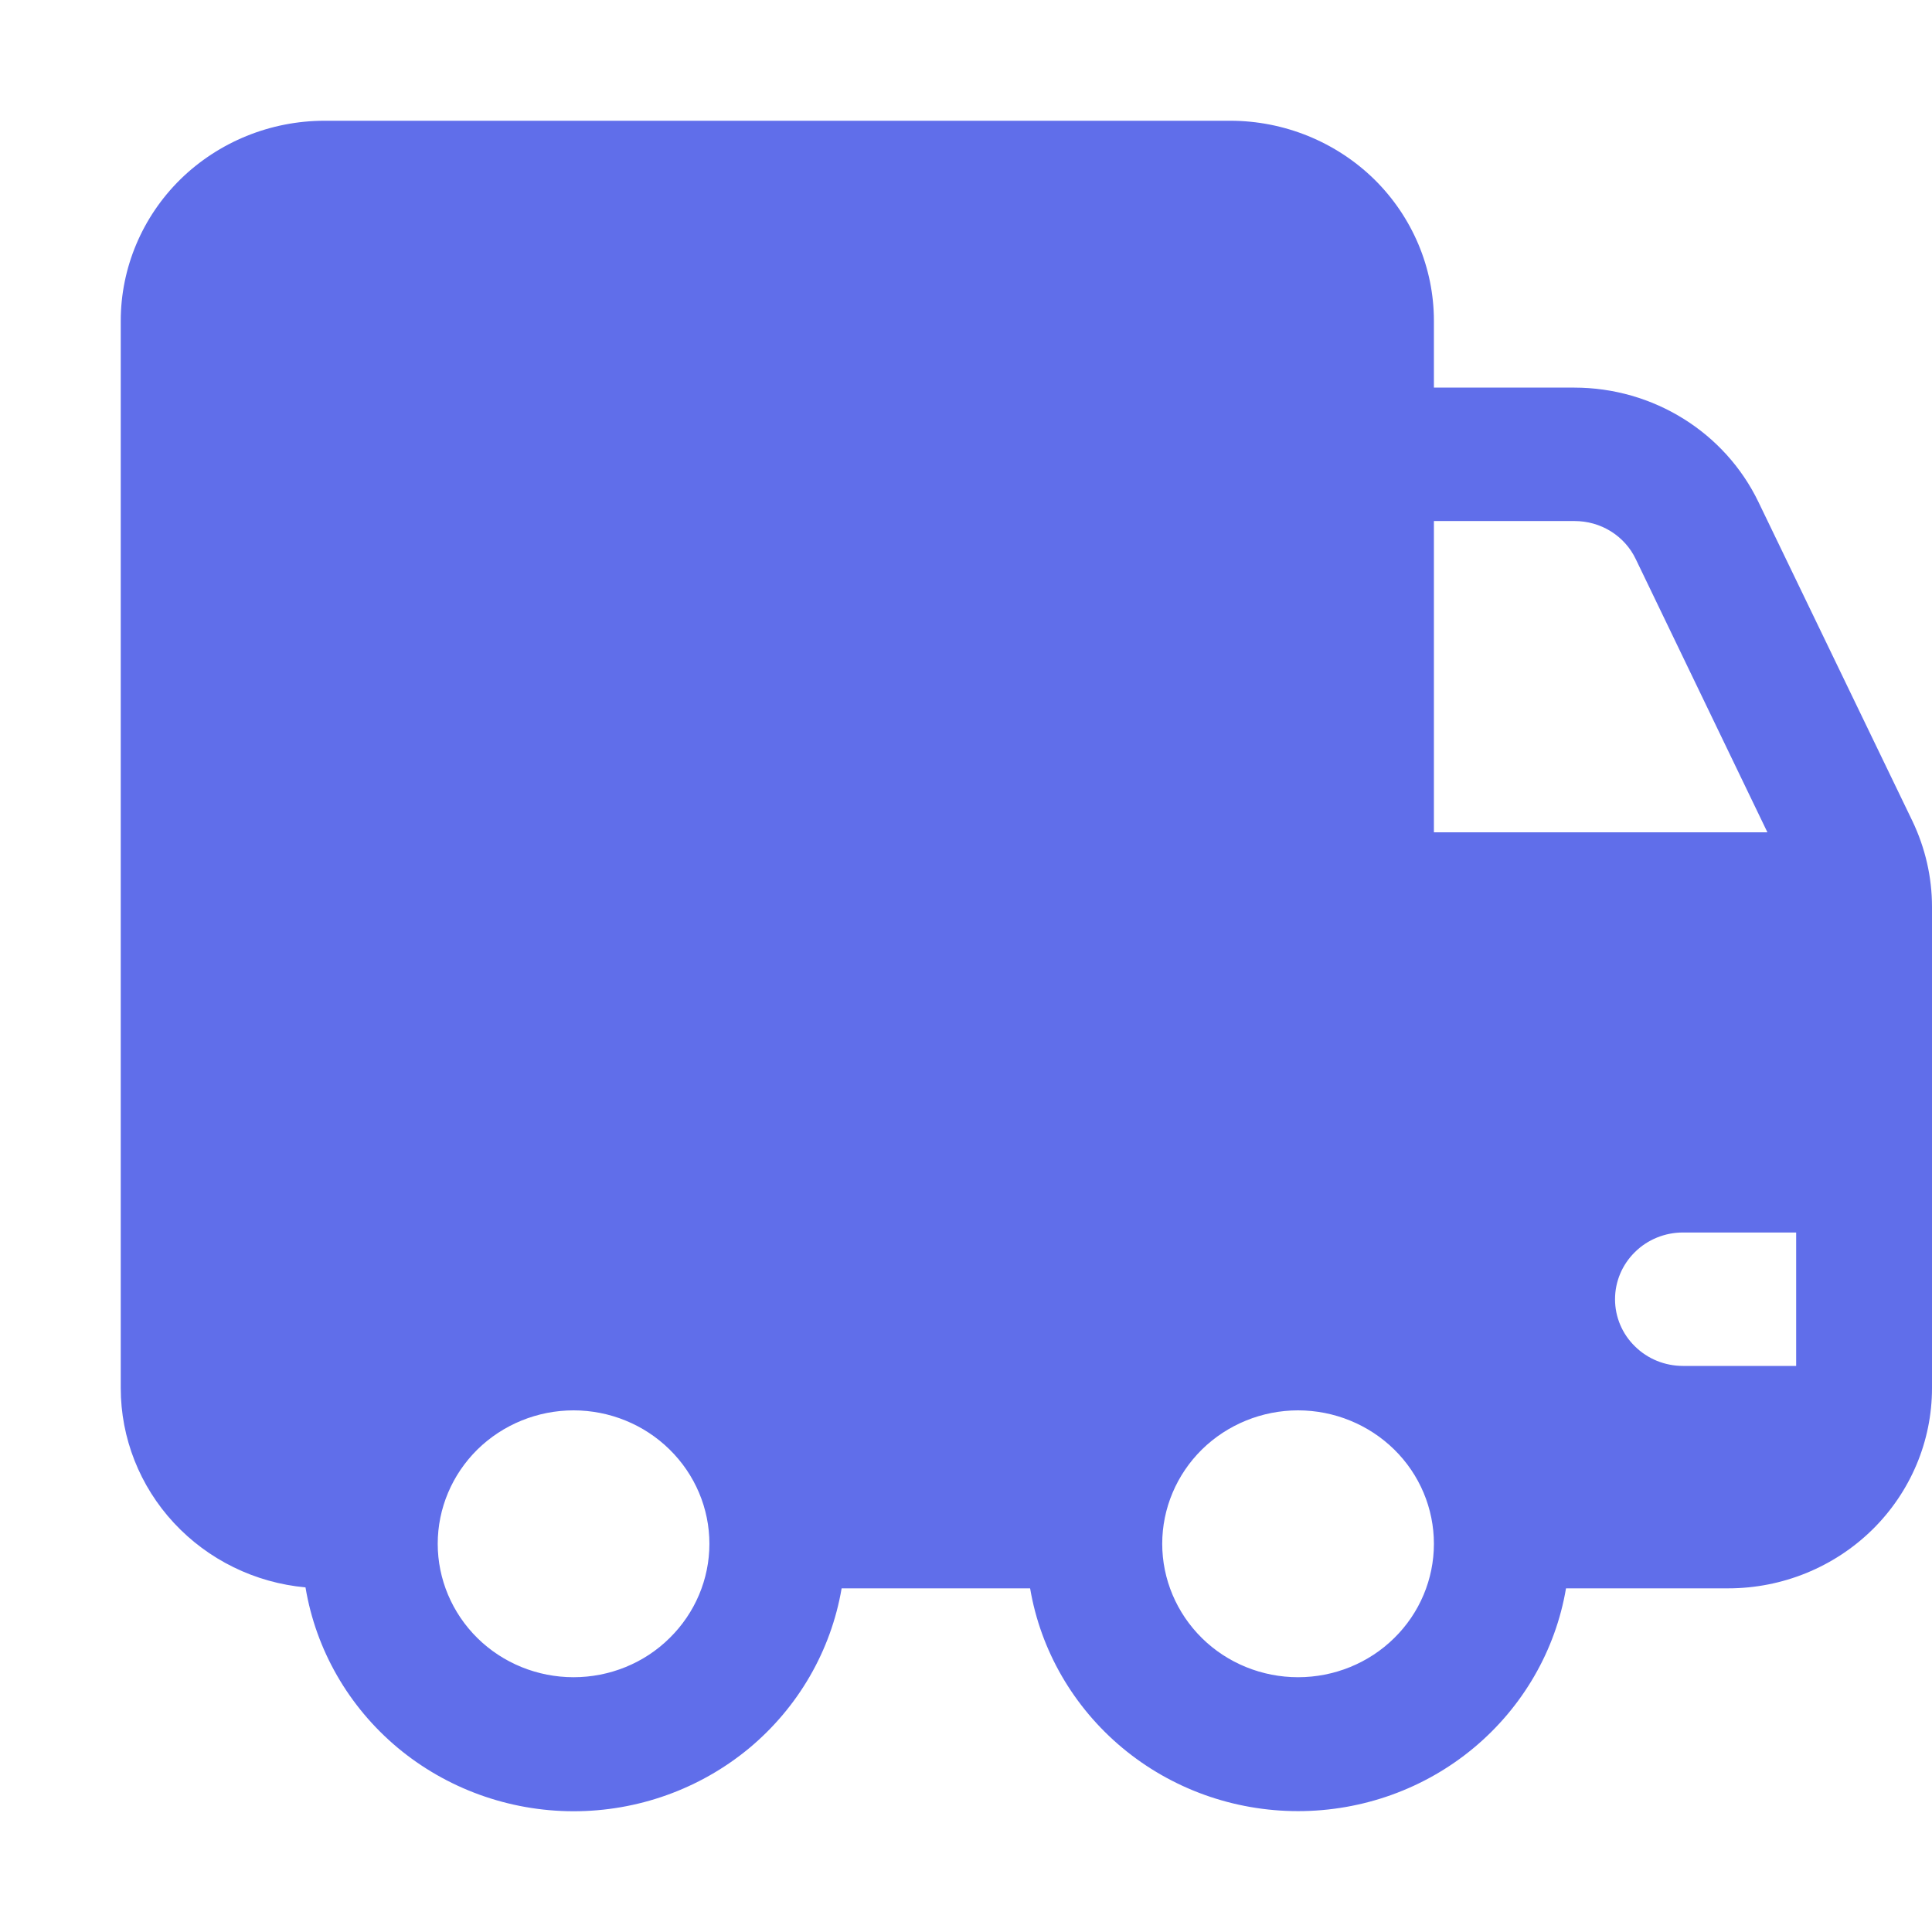<svg width="16" height="16" viewBox="0 0 16 16" fill="none" xmlns="http://www.w3.org/2000/svg">
<path d="M1 2.657C1 2.218 1.178 1.796 1.494 1.485C1.811 1.175 2.24 1 2.688 1H10.188C10.635 1 11.064 1.175 11.381 1.485C11.697 1.796 11.875 2.218 11.875 2.657V3.21H13.037C13.69 3.21 14.284 3.579 14.563 4.158L15.838 6.8C15.944 7.022 16 7.264 16 7.509V11.496C16 11.936 15.822 12.357 15.506 12.668C15.189 12.979 14.76 13.154 14.312 13.154H12.969C12.882 13.669 12.61 14.138 12.204 14.476C11.798 14.814 11.283 14.999 10.75 14.999C10.217 14.999 9.702 14.814 9.296 14.476C8.89 14.138 8.618 13.669 8.531 13.154H6.97C6.882 13.67 6.611 14.139 6.204 14.478C5.796 14.816 5.28 15.001 4.747 15C4.214 14.999 3.698 14.812 3.292 14.473C2.886 14.133 2.616 13.663 2.53 13.146C2.112 13.108 1.723 12.917 1.44 12.612C1.157 12.307 1 11.909 1 11.496V2.657ZM14.875 10.207H13.938C13.788 10.207 13.645 10.265 13.54 10.369C13.434 10.473 13.375 10.613 13.375 10.76C13.375 10.906 13.434 11.047 13.54 11.15C13.645 11.254 13.788 11.312 13.938 11.312H14.875V10.207ZM14.637 6.893L13.547 4.631C13.502 4.536 13.43 4.456 13.34 4.4C13.25 4.344 13.146 4.315 13.039 4.315H11.875V6.893H14.637ZM4.75 13.89C5.048 13.89 5.335 13.774 5.545 13.566C5.756 13.359 5.875 13.078 5.875 12.785C5.875 12.492 5.756 12.211 5.545 12.004C5.335 11.797 5.048 11.68 4.75 11.68C4.452 11.68 4.165 11.797 3.954 12.004C3.744 12.211 3.625 12.492 3.625 12.785C3.625 13.078 3.744 13.359 3.954 13.566C4.165 13.774 4.452 13.89 4.75 13.89ZM11.875 12.785C11.875 12.492 11.757 12.211 11.546 12.004C11.335 11.797 11.048 11.68 10.75 11.68C10.452 11.68 10.165 11.797 9.954 12.004C9.744 12.211 9.625 12.492 9.625 12.785C9.625 13.078 9.744 13.359 9.954 13.566C10.165 13.774 10.452 13.89 10.75 13.89C11.048 13.89 11.335 13.774 11.546 13.566C11.757 13.359 11.875 13.078 11.875 12.785Z" fill="#606EEA"/>
</svg>
